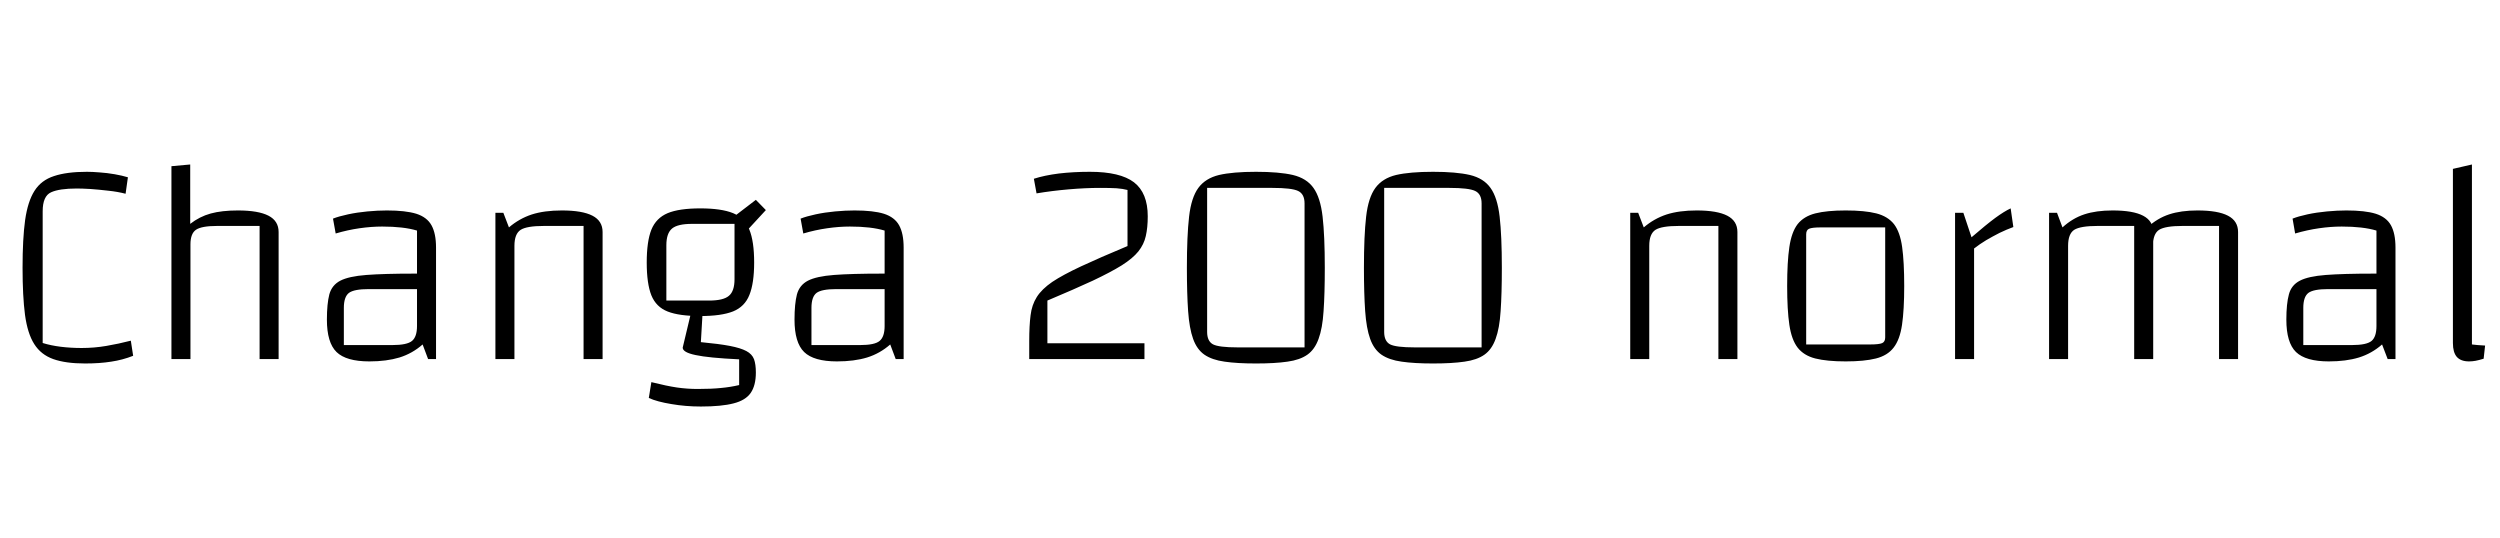 <svg xmlns="http://www.w3.org/2000/svg" xmlns:xlink="http://www.w3.org/1999/xlink" width="205.032" height="44.16"><path fill="black" d="M10.73 27.94L10.92 29.18Q10.06 29.52 9.12 29.66Q8.18 29.81 6.98 29.81L6.98 29.81Q5.38 29.81 4.37 29.45Q3.36 29.09 2.81 28.22Q2.26 27.36 2.05 25.82Q1.85 24.29 1.85 21.96L1.85 21.96Q1.85 19.58 2.06 18.05Q2.28 16.51 2.83 15.65Q3.38 14.78 4.43 14.44Q5.47 14.09 7.13 14.09L7.13 14.09Q7.58 14.09 8.18 14.14Q8.78 14.18 9.41 14.29Q10.03 14.40 10.49 14.54L10.49 14.54L10.30 15.89Q9.65 15.72 8.88 15.64Q8.11 15.55 7.42 15.50Q6.72 15.46 6.29 15.46L6.29 15.46Q4.87 15.46 4.19 15.77Q3.50 16.08 3.50 17.33L3.50 17.33L3.50 28.13Q4.18 28.34 4.99 28.44Q5.81 28.54 6.70 28.54L6.70 28.54Q7.73 28.54 8.72 28.37Q9.72 28.20 10.73 27.94L10.73 27.94ZM15.62 29.45L14.06 29.45L14.06 13.63L15.60 13.49L15.60 18.36Q16.37 17.76 17.28 17.51Q18.19 17.26 19.51 17.26L19.51 17.26Q21.19 17.26 22.02 17.69Q22.85 18.12 22.85 19.03L22.85 19.03L22.85 29.45L21.29 29.45L21.29 18.53L17.81 18.53Q16.54 18.53 16.08 18.84Q15.62 19.15 15.62 20.04L15.62 20.04L15.62 29.45ZM30.29 29.64L30.29 29.64Q28.39 29.64 27.60 28.87Q26.81 28.10 26.81 26.21L26.81 26.21Q26.81 24.91 27.01 24.14Q27.22 23.38 27.91 23.02Q28.61 22.66 30.05 22.55Q31.49 22.44 33.96 22.44L33.96 22.44L34.92 22.44L34.92 23.71L30.24 23.71Q29.04 23.71 28.62 24.02Q28.20 24.34 28.20 25.25L28.20 25.25L28.20 28.30L32.18 28.30Q33.38 28.30 33.79 27.96Q34.20 27.62 34.20 26.74L34.20 26.74L34.20 18.91Q33.10 18.58 31.34 18.58L31.34 18.58Q30.46 18.58 29.48 18.72Q28.51 18.86 27.53 19.15L27.53 19.15L27.31 17.93Q27.79 17.74 28.54 17.58Q29.28 17.42 30.13 17.34Q30.98 17.26 31.73 17.26L31.73 17.26Q33.26 17.26 34.14 17.53Q35.02 17.81 35.39 18.48Q35.76 19.15 35.76 20.30L35.76 20.30L35.76 29.45L35.11 29.45L34.66 28.25Q33.82 28.99 32.76 29.32Q31.70 29.64 30.29 29.64ZM42.19 29.45L40.63 29.45L40.63 17.45L41.28 17.45L41.74 18.65Q42.58 17.93 43.61 17.59Q44.64 17.26 46.08 17.26L46.08 17.26Q47.76 17.26 48.59 17.69Q49.42 18.12 49.42 19.03L49.42 19.03L49.42 29.45L47.86 29.45L47.86 18.53L44.62 18.53Q43.20 18.53 42.70 18.85Q42.19 19.18 42.19 20.16L42.19 20.16L42.19 29.45ZM57.43 25.92L57.43 25.92Q55.70 25.92 54.76 25.55Q53.81 25.18 53.42 24.22Q53.04 23.26 53.04 21.53L53.04 21.53Q53.04 19.80 53.42 18.84Q53.81 17.88 54.76 17.48Q55.70 17.09 57.43 17.09L57.43 17.09Q59.16 17.09 60.12 17.48Q61.08 17.88 61.46 18.84Q61.85 19.80 61.85 21.53L61.85 21.53Q61.85 23.23 61.46 24.19Q61.08 25.15 60.12 25.54Q59.16 25.92 57.43 25.92ZM54.65 20.11L54.65 24.65L58.15 24.65Q59.33 24.65 59.78 24.26Q60.24 23.88 60.24 22.90L60.24 22.90L60.24 18.36L56.76 18.36Q55.58 18.36 55.12 18.74Q54.65 19.13 54.65 20.11L54.65 20.11ZM61.99 30.55L61.99 30.55Q61.99 31.61 61.57 32.22Q61.15 32.83 60.17 33.08Q59.18 33.34 57.48 33.34L57.48 33.34Q56.23 33.34 55.07 33.14Q53.90 32.95 53.21 32.64L53.21 32.64L53.42 31.34Q54.70 31.66 55.52 31.78Q56.35 31.90 57.22 31.90L57.22 31.90Q58.34 31.90 59.12 31.82Q59.90 31.75 60.62 31.58L60.62 31.58L60.62 29.47Q58.10 29.35 57.05 29.12Q55.99 28.90 55.99 28.51L55.99 28.51L56.66 25.70L57.62 25.68L57.48 28.06Q58.97 28.20 59.86 28.37Q60.74 28.54 61.21 28.79Q61.68 29.04 61.84 29.46Q61.99 29.88 61.99 30.55ZM62.81 17.23L61.15 19.03L60.07 17.86L61.99 16.39L62.81 17.23ZM68.64 29.64L68.64 29.64Q66.74 29.64 65.95 28.87Q65.16 28.10 65.16 26.21L65.16 26.21Q65.16 24.91 65.36 24.14Q65.57 23.38 66.26 23.02Q66.96 22.66 68.40 22.55Q69.84 22.44 72.31 22.44L72.31 22.44L73.27 22.44L73.27 23.71L68.59 23.71Q67.39 23.71 66.97 24.02Q66.55 24.34 66.55 25.25L66.55 25.25L66.55 28.30L70.54 28.30Q71.74 28.30 72.14 27.96Q72.55 27.62 72.55 26.74L72.55 26.74L72.55 18.91Q71.45 18.58 69.70 18.58L69.70 18.58Q68.81 18.58 67.84 18.72Q66.86 18.86 65.88 19.15L65.88 19.15L65.66 17.93Q66.14 17.74 66.89 17.58Q67.63 17.42 68.48 17.34Q69.34 17.26 70.08 17.26L70.08 17.26Q71.62 17.26 72.49 17.53Q73.37 17.81 73.74 18.48Q74.11 19.15 74.11 20.30L74.11 20.30L74.11 29.45L73.46 29.45L73.01 28.25Q72.17 28.99 71.11 29.32Q70.06 29.64 68.64 29.64ZM93.86 29.45L84.41 29.45L84.41 27.96Q84.41 26.71 84.52 25.86Q84.62 25.01 85.03 24.36Q85.44 23.71 86.30 23.12Q87.17 22.54 88.67 21.84Q90.17 21.14 92.47 20.18L92.47 20.18L92.47 15.58Q92.09 15.48 91.57 15.44Q91.06 15.41 90.22 15.41L90.22 15.41Q89.02 15.41 87.64 15.53Q86.26 15.65 85.01 15.86L85.01 15.86L84.79 14.66Q85.66 14.38 86.84 14.23Q88.03 14.09 89.38 14.09L89.38 14.09Q91.87 14.09 93 14.95Q94.13 15.82 94.13 17.74L94.13 17.74Q94.13 18.67 93.97 19.36Q93.82 20.04 93.36 20.62Q92.90 21.19 92.00 21.76Q91.10 22.32 89.62 23.02Q88.13 23.71 85.90 24.65L85.90 24.65L85.90 28.15L93.86 28.15L93.86 29.45ZM97.34 21.96L97.34 21.96Q97.34 19.34 97.52 17.77Q97.70 16.20 98.28 15.41Q98.86 14.62 99.98 14.35Q101.11 14.09 103.01 14.09L103.01 14.09Q104.90 14.09 106.03 14.35Q107.16 14.62 107.72 15.41Q108.29 16.20 108.47 17.77Q108.65 19.34 108.65 21.96L108.65 21.96Q108.65 24.10 108.55 25.51Q108.46 26.93 108.14 27.79Q107.83 28.66 107.22 29.09Q106.61 29.52 105.59 29.66Q104.57 29.81 103.01 29.81L103.01 29.81Q101.45 29.81 100.43 29.66Q99.41 29.52 98.78 29.09Q98.16 28.66 97.85 27.79Q97.54 26.93 97.44 25.50Q97.34 24.07 97.34 21.96ZM104.35 15.41L99 15.41L99 27.22Q99 27.98 99.48 28.24Q99.96 28.49 101.50 28.49L101.50 28.49L106.99 28.49L106.99 16.68Q106.99 15.91 106.46 15.66Q105.94 15.41 104.35 15.41L104.35 15.41ZM111.86 21.96L111.86 21.96Q111.86 19.34 112.04 17.77Q112.22 16.20 112.80 15.41Q113.38 14.62 114.50 14.35Q115.63 14.09 117.53 14.09L117.53 14.09Q119.42 14.09 120.55 14.35Q121.68 14.62 122.24 15.41Q122.81 16.20 122.99 17.77Q123.17 19.34 123.17 21.96L123.17 21.96Q123.17 24.10 123.07 25.51Q122.98 26.93 122.66 27.79Q122.35 28.66 121.74 29.09Q121.13 29.52 120.11 29.66Q119.09 29.81 117.53 29.81L117.53 29.81Q115.97 29.81 114.95 29.66Q113.93 29.52 113.30 29.09Q112.68 28.66 112.37 27.79Q112.06 26.93 111.96 25.50Q111.86 24.07 111.86 21.96ZM118.87 15.41L113.52 15.41L113.52 27.22Q113.52 27.98 114 28.24Q114.48 28.49 116.02 28.49L116.02 28.49L121.51 28.49L121.51 16.68Q121.51 15.91 120.98 15.66Q120.46 15.41 118.87 15.41L118.87 15.41ZM135.26 29.45L133.70 29.45L133.70 17.45L134.35 17.45L134.81 18.65Q135.65 17.93 136.68 17.59Q137.71 17.26 139.15 17.26L139.15 17.26Q140.83 17.26 141.66 17.69Q142.49 18.12 142.49 19.03L142.49 19.03L142.49 29.45L140.93 29.45L140.93 18.53L137.69 18.53Q136.27 18.53 135.77 18.85Q135.26 19.18 135.26 20.16L135.26 20.16L135.26 29.45ZM151.37 29.64L151.37 29.64Q149.83 29.64 148.88 29.40Q147.94 29.16 147.43 28.51Q146.93 27.86 146.75 26.64Q146.57 25.42 146.57 23.45L146.57 23.45Q146.57 21.48 146.75 20.26Q146.93 19.03 147.43 18.38Q147.94 17.74 148.88 17.50Q149.83 17.26 151.37 17.26L151.37 17.26Q152.93 17.26 153.88 17.50Q154.82 17.74 155.33 18.38Q155.83 19.03 156 20.26Q156.17 21.48 156.17 23.45L156.17 23.45Q156.17 25.42 155.99 26.64Q155.81 27.86 155.30 28.51Q154.80 29.16 153.85 29.40Q152.90 29.64 151.37 29.64ZM148.13 19.22L148.13 28.25L153.38 28.25Q154.10 28.25 154.36 28.14Q154.61 28.03 154.61 27.67L154.61 27.67L154.61 18.65L149.35 18.65Q148.61 18.65 148.37 18.76Q148.13 18.86 148.13 19.22L148.13 19.22ZM160.34 17.45L161.02 17.45L161.69 19.46Q162.91 18.41 163.64 17.87Q164.38 17.33 164.90 17.09L164.90 17.09L165.12 18.62Q164.57 18.82 163.99 19.10Q163.42 19.39 162.89 19.70Q162.36 20.02 161.90 20.38L161.90 20.38L161.90 29.45L160.34 29.45L160.34 17.45ZM169.61 29.45L168.05 29.45L168.05 17.45L168.70 17.45L169.15 18.65Q169.97 17.90 170.94 17.58Q171.91 17.26 173.26 17.26L173.26 17.26Q174.94 17.26 175.76 17.69Q176.59 18.12 176.59 19.03L176.59 19.03L176.59 29.45L175.03 29.45L175.03 18.53L172.03 18.53Q170.62 18.53 170.11 18.85Q169.61 19.18 169.61 20.16L169.61 20.16L169.61 29.45ZM176.57 29.45L175.03 29.45L175.03 17.45L176.11 18.65Q176.93 17.90 177.90 17.58Q178.87 17.26 180.22 17.26L180.22 17.26Q181.90 17.26 182.72 17.69Q183.55 18.12 183.55 19.03L183.55 19.03L183.55 29.45L181.99 29.45L181.99 18.53L178.99 18.53Q177.58 18.53 177.07 18.85Q176.57 19.18 176.57 20.16L176.57 20.16L176.57 29.45ZM190.99 29.64L190.99 29.64Q189.10 29.64 188.30 28.87Q187.51 28.10 187.51 26.21L187.51 26.21Q187.51 24.91 187.72 24.14Q187.92 23.38 188.62 23.02Q189.31 22.66 190.75 22.55Q192.19 22.44 194.66 22.44L194.66 22.44L195.62 22.44L195.62 23.71L190.94 23.71Q189.74 23.71 189.32 24.02Q188.90 24.34 188.90 25.25L188.90 25.25L188.90 28.30L192.89 28.30Q194.09 28.30 194.50 27.96Q194.90 27.62 194.90 26.74L194.90 26.74L194.90 18.91Q193.80 18.58 192.05 18.58L192.05 18.58Q191.16 18.58 190.19 18.72Q189.22 18.86 188.23 19.15L188.23 19.15L188.02 17.93Q188.50 17.74 189.24 17.58Q189.98 17.42 190.84 17.34Q191.69 17.26 192.43 17.26L192.43 17.26Q193.97 17.26 194.84 17.53Q195.72 17.81 196.09 18.48Q196.46 19.15 196.46 20.30L196.46 20.30L196.46 29.45L195.82 29.45L195.36 28.25Q194.52 28.99 193.46 29.32Q192.41 29.64 190.99 29.64ZM202.73 13.49L202.73 28.25Q202.90 28.27 203.20 28.30Q203.50 28.32 203.81 28.34L203.81 28.34L203.69 29.42Q203.30 29.54 203.03 29.59Q202.75 29.64 202.49 29.64L202.49 29.64Q201.82 29.64 201.49 29.27Q201.17 28.90 201.17 28.13L201.17 28.13L201.17 13.85L202.73 13.49Z"/></svg>